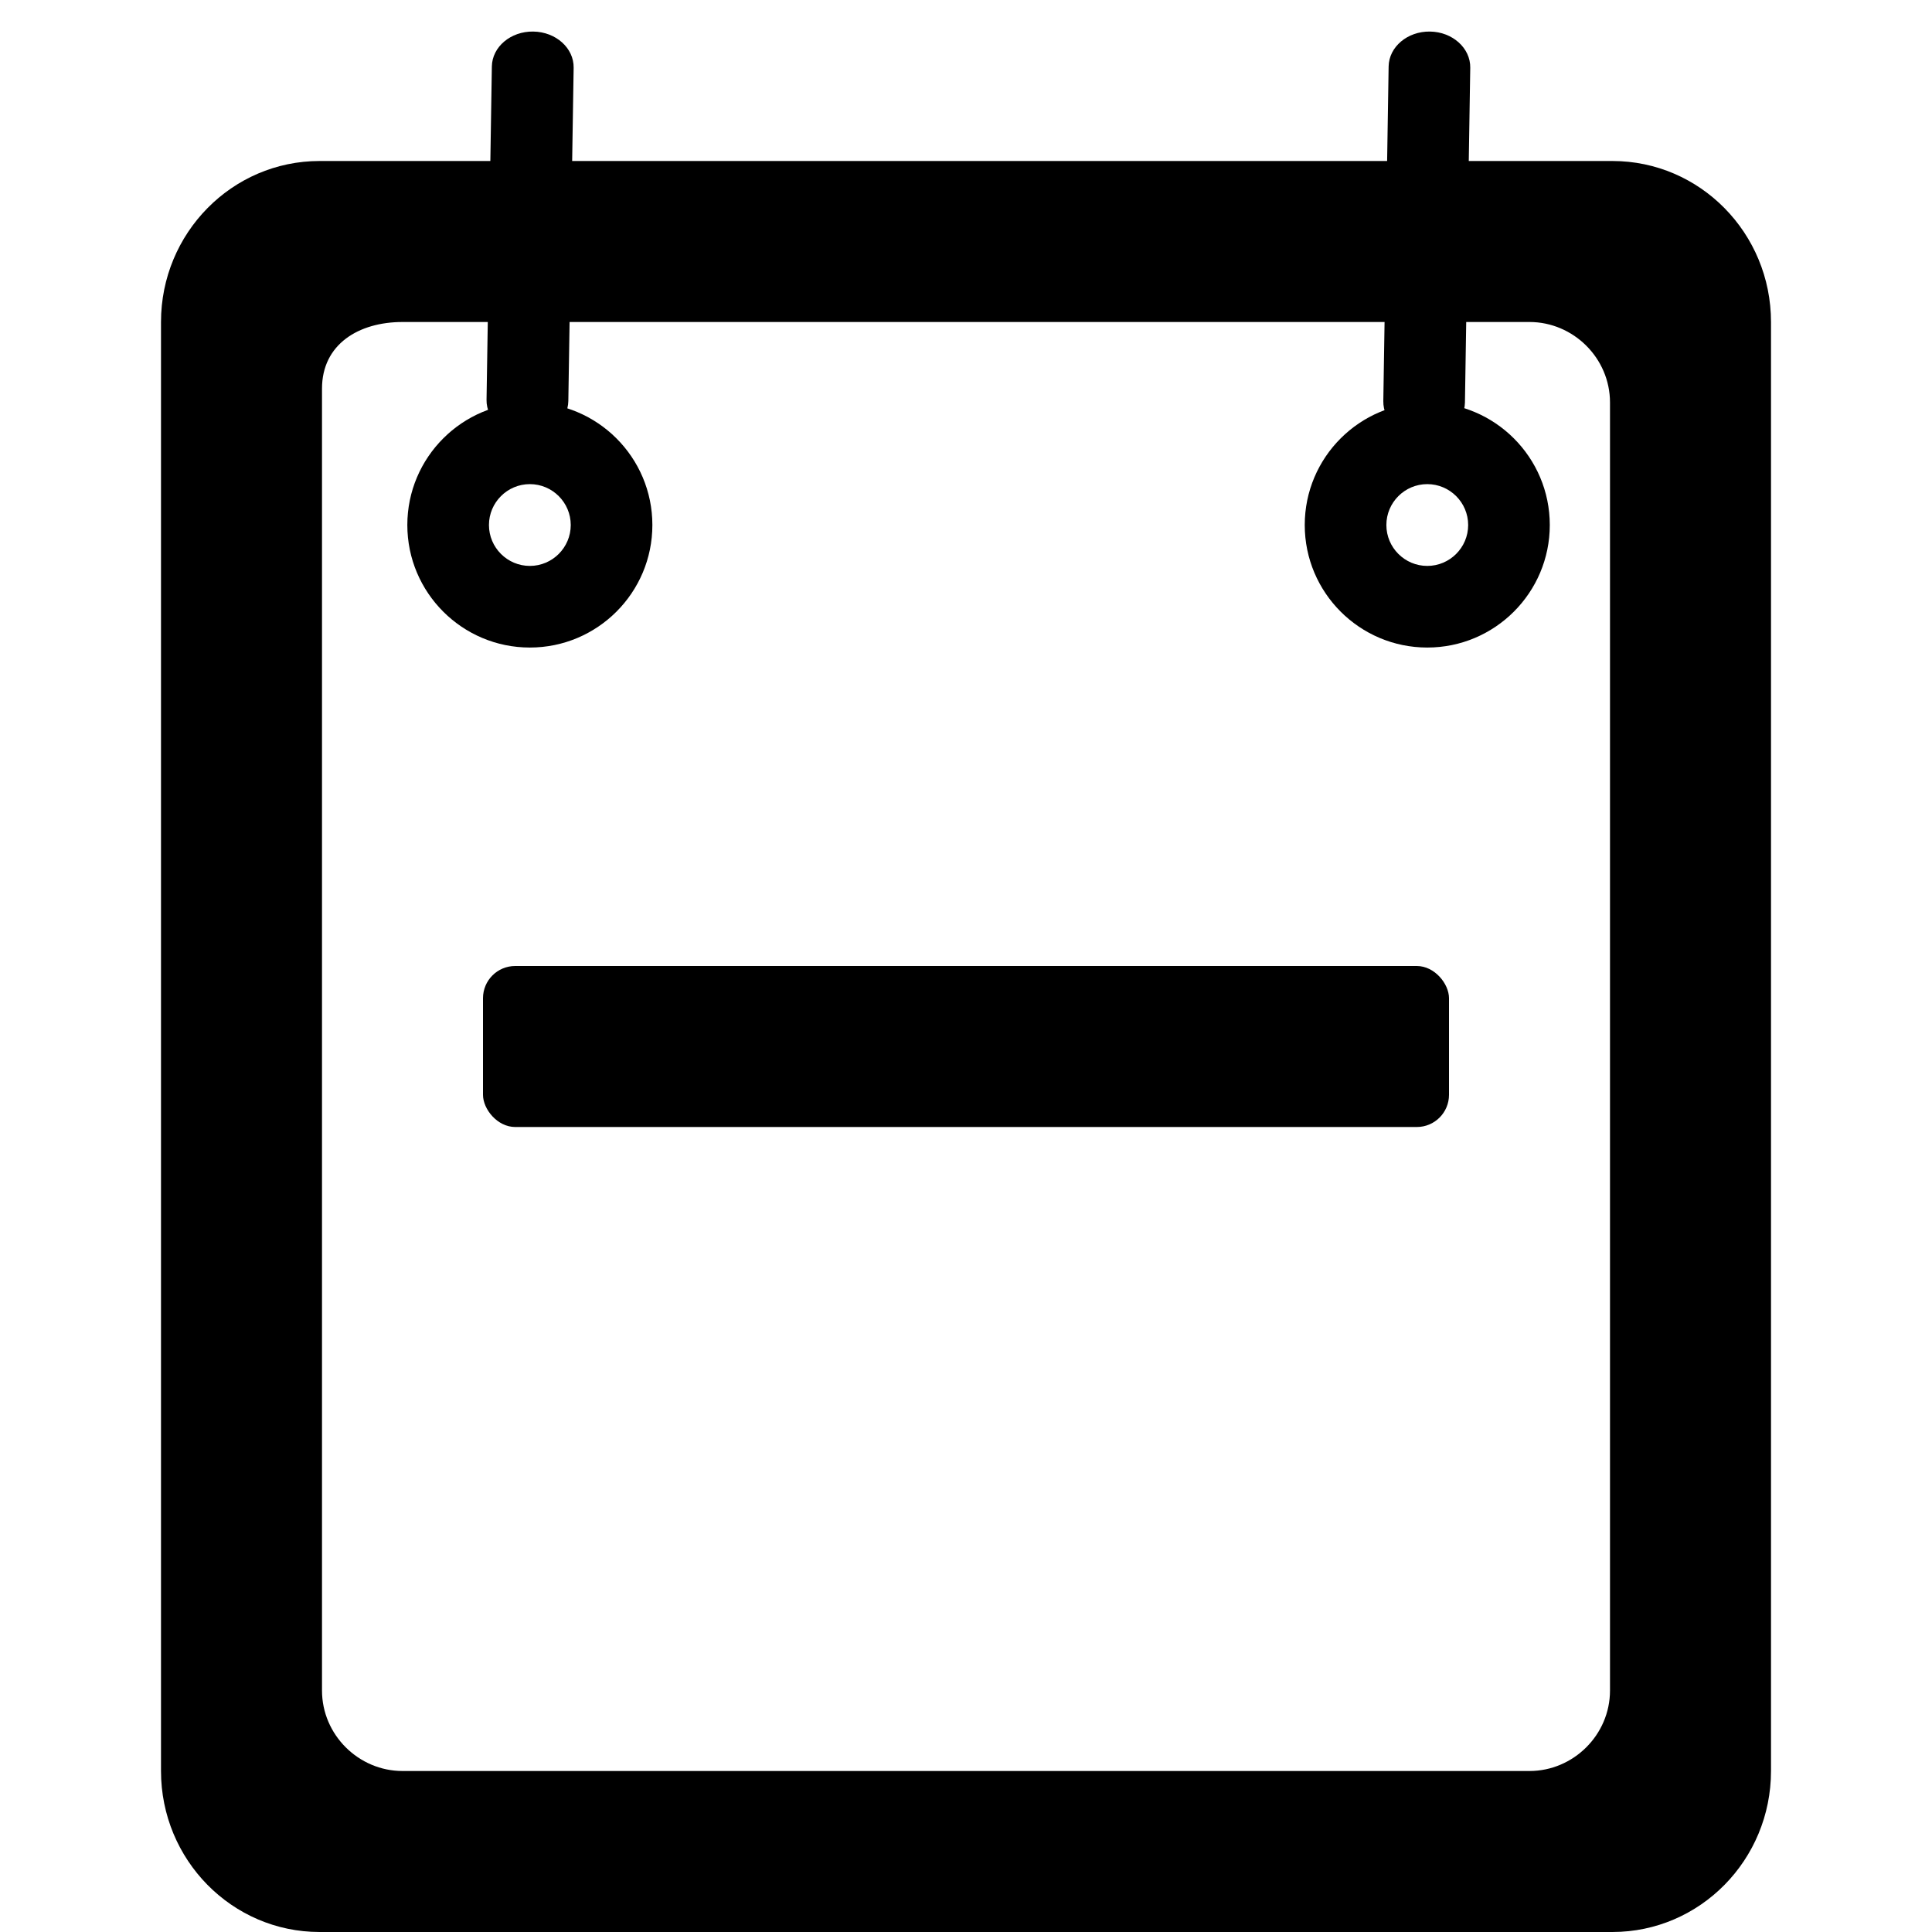 <svg width="12" height="12" viewBox="0 0 12 12" fill="none" xmlns="http://www.w3.org/2000/svg">
<g clip-path="url(#clip0)">
<path fill-rule="evenodd" clip-rule="evenodd" d="M9.5 2H2.5C2.228 2 2 2.138 2 2.414V10.5C2 10.776 2.228 11 2.5 11H9.5C9.772 11 10 10.776 10 10.5V6.5V2.5C10 2.224 9.772 2 9.5 2ZM1.985 1C1.441 1 1 1.448 1 2V11C1 11.552 1.441 12 1.985 12H10.015C10.559 12 11 11.552 11 11V2C11 1.448 10.559 1 10.015 1H1.985Z" fill="black"/>
<path fill-rule="evenodd" clip-rule="evenodd" d="M8.882 0.196C9.022 0.198 9.134 0.299 9.132 0.421L9.099 2.5C9.097 2.622 8.982 2.719 8.842 2.717C8.702 2.715 8.59 2.614 8.592 2.491L8.625 0.413C8.627 0.291 8.742 0.194 8.882 0.196Z" fill="black"/>
<path fill-rule="evenodd" clip-rule="evenodd" d="M3.312 0.196C3.453 0.198 3.565 0.299 3.563 0.421L3.53 2.491C3.528 2.613 3.412 2.71 3.272 2.708C3.132 2.705 3.02 2.605 3.022 2.483L3.055 0.413C3.057 0.291 3.172 0.194 3.312 0.196Z" fill="black"/>
<path fill-rule="evenodd" clip-rule="evenodd" d="M8.865 3.515C9.005 3.515 9.119 3.401 9.119 3.261C9.119 3.121 9.005 3.007 8.865 3.007C8.725 3.007 8.611 3.121 8.611 3.261C8.611 3.401 8.725 3.515 8.865 3.515ZM8.865 4.022C9.285 4.022 9.626 3.681 9.626 3.261C9.626 2.841 9.285 2.5 8.865 2.5C8.445 2.5 8.104 2.841 8.104 3.261C8.104 3.681 8.445 4.022 8.865 4.022Z" fill="black"/>
<path fill-rule="evenodd" clip-rule="evenodd" d="M3.291 3.515C3.431 3.515 3.545 3.401 3.545 3.261C3.545 3.121 3.431 3.007 3.291 3.007C3.151 3.007 3.037 3.121 3.037 3.261C3.037 3.401 3.151 3.515 3.291 3.515ZM3.291 4.022C3.711 4.022 4.052 3.681 4.052 3.261C4.052 2.841 3.711 2.5 3.291 2.5C2.871 2.5 2.53 2.841 2.53 3.261C2.53 3.681 2.871 4.022 3.291 4.022Z" fill="black"/>
<rect x="3" y="6" width="6" height="1" rx="0.2" fill="black"/>
</g>
<defs>
<clipPath id="clip0">
<rect width="12" height="12" fill="white"/>
</clipPath>
</defs>
</svg>
